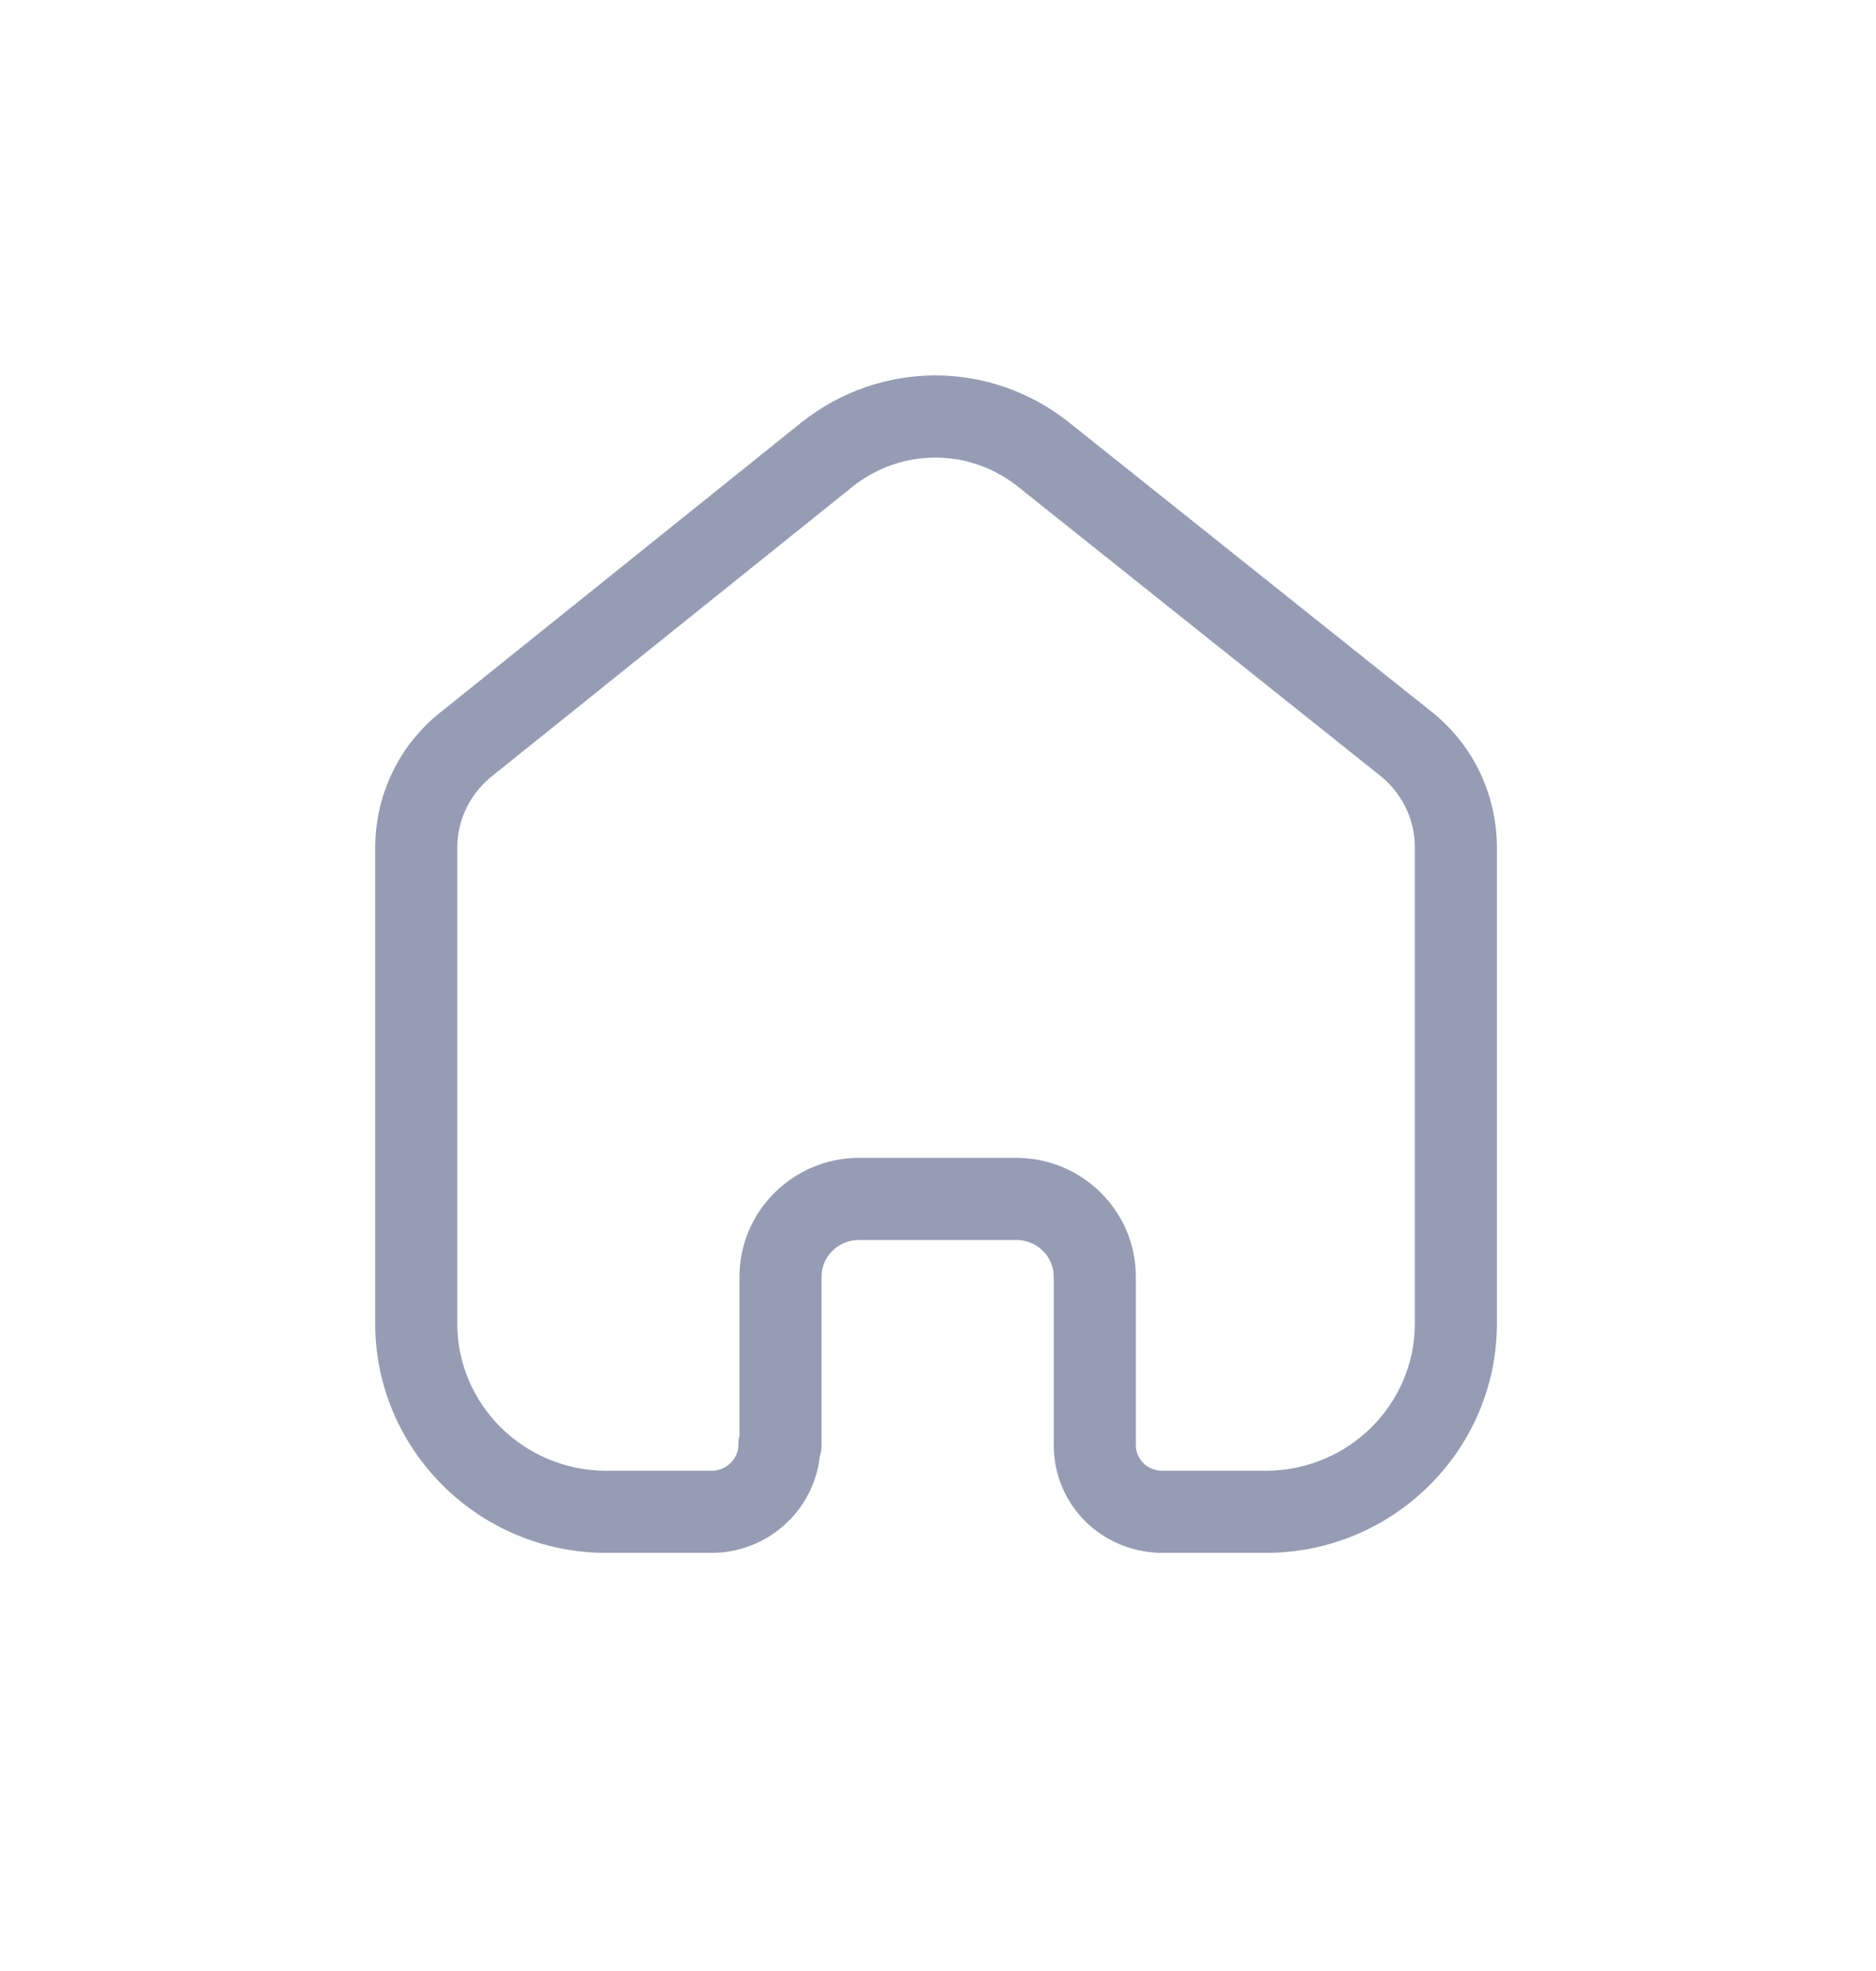 <svg width="40" height="42" viewBox="0 0 40 42" fill="none" xmlns="http://www.w3.org/2000/svg">
<path fill-rule="evenodd" clip-rule="evenodd" d="M21.67 24.673C23.075 24.673 24.218 25.808 24.218 27.204V30.792C24.218 31.092 24.458 31.332 24.766 31.34H26.99C28.742 31.34 30.167 29.933 30.167 28.203V18.026C30.159 17.43 29.875 16.87 29.389 16.498L21.697 10.364C20.664 9.546 19.22 9.546 18.184 10.366L10.544 16.496C10.039 16.88 9.756 17.44 9.75 18.045V28.203C9.75 29.933 11.175 31.34 12.927 31.34H15.171C15.488 31.34 15.744 31.089 15.744 30.781C15.744 30.713 15.752 30.645 15.767 30.581V27.204C15.767 25.817 16.903 24.683 18.297 24.673H21.67ZM26.99 33.09H24.745C23.459 33.059 22.468 32.05 22.468 30.792V27.204C22.468 26.773 22.11 26.423 21.67 26.423H18.303C17.872 26.425 17.517 26.777 17.517 27.204V30.781C17.517 30.868 17.505 30.952 17.48 31.032C17.354 32.187 16.367 33.09 15.171 33.09H12.927C10.21 33.09 8 30.897 8 28.203V18.037C8.012 16.878 8.546 15.816 9.469 15.117L17.093 8.998C18.772 7.668 21.111 7.668 22.786 8.995L30.465 15.12C31.367 15.808 31.901 16.867 31.917 18.013V28.203C31.917 30.897 29.707 33.09 26.99 33.09Z" fill="#969CB4"/>
</svg>
